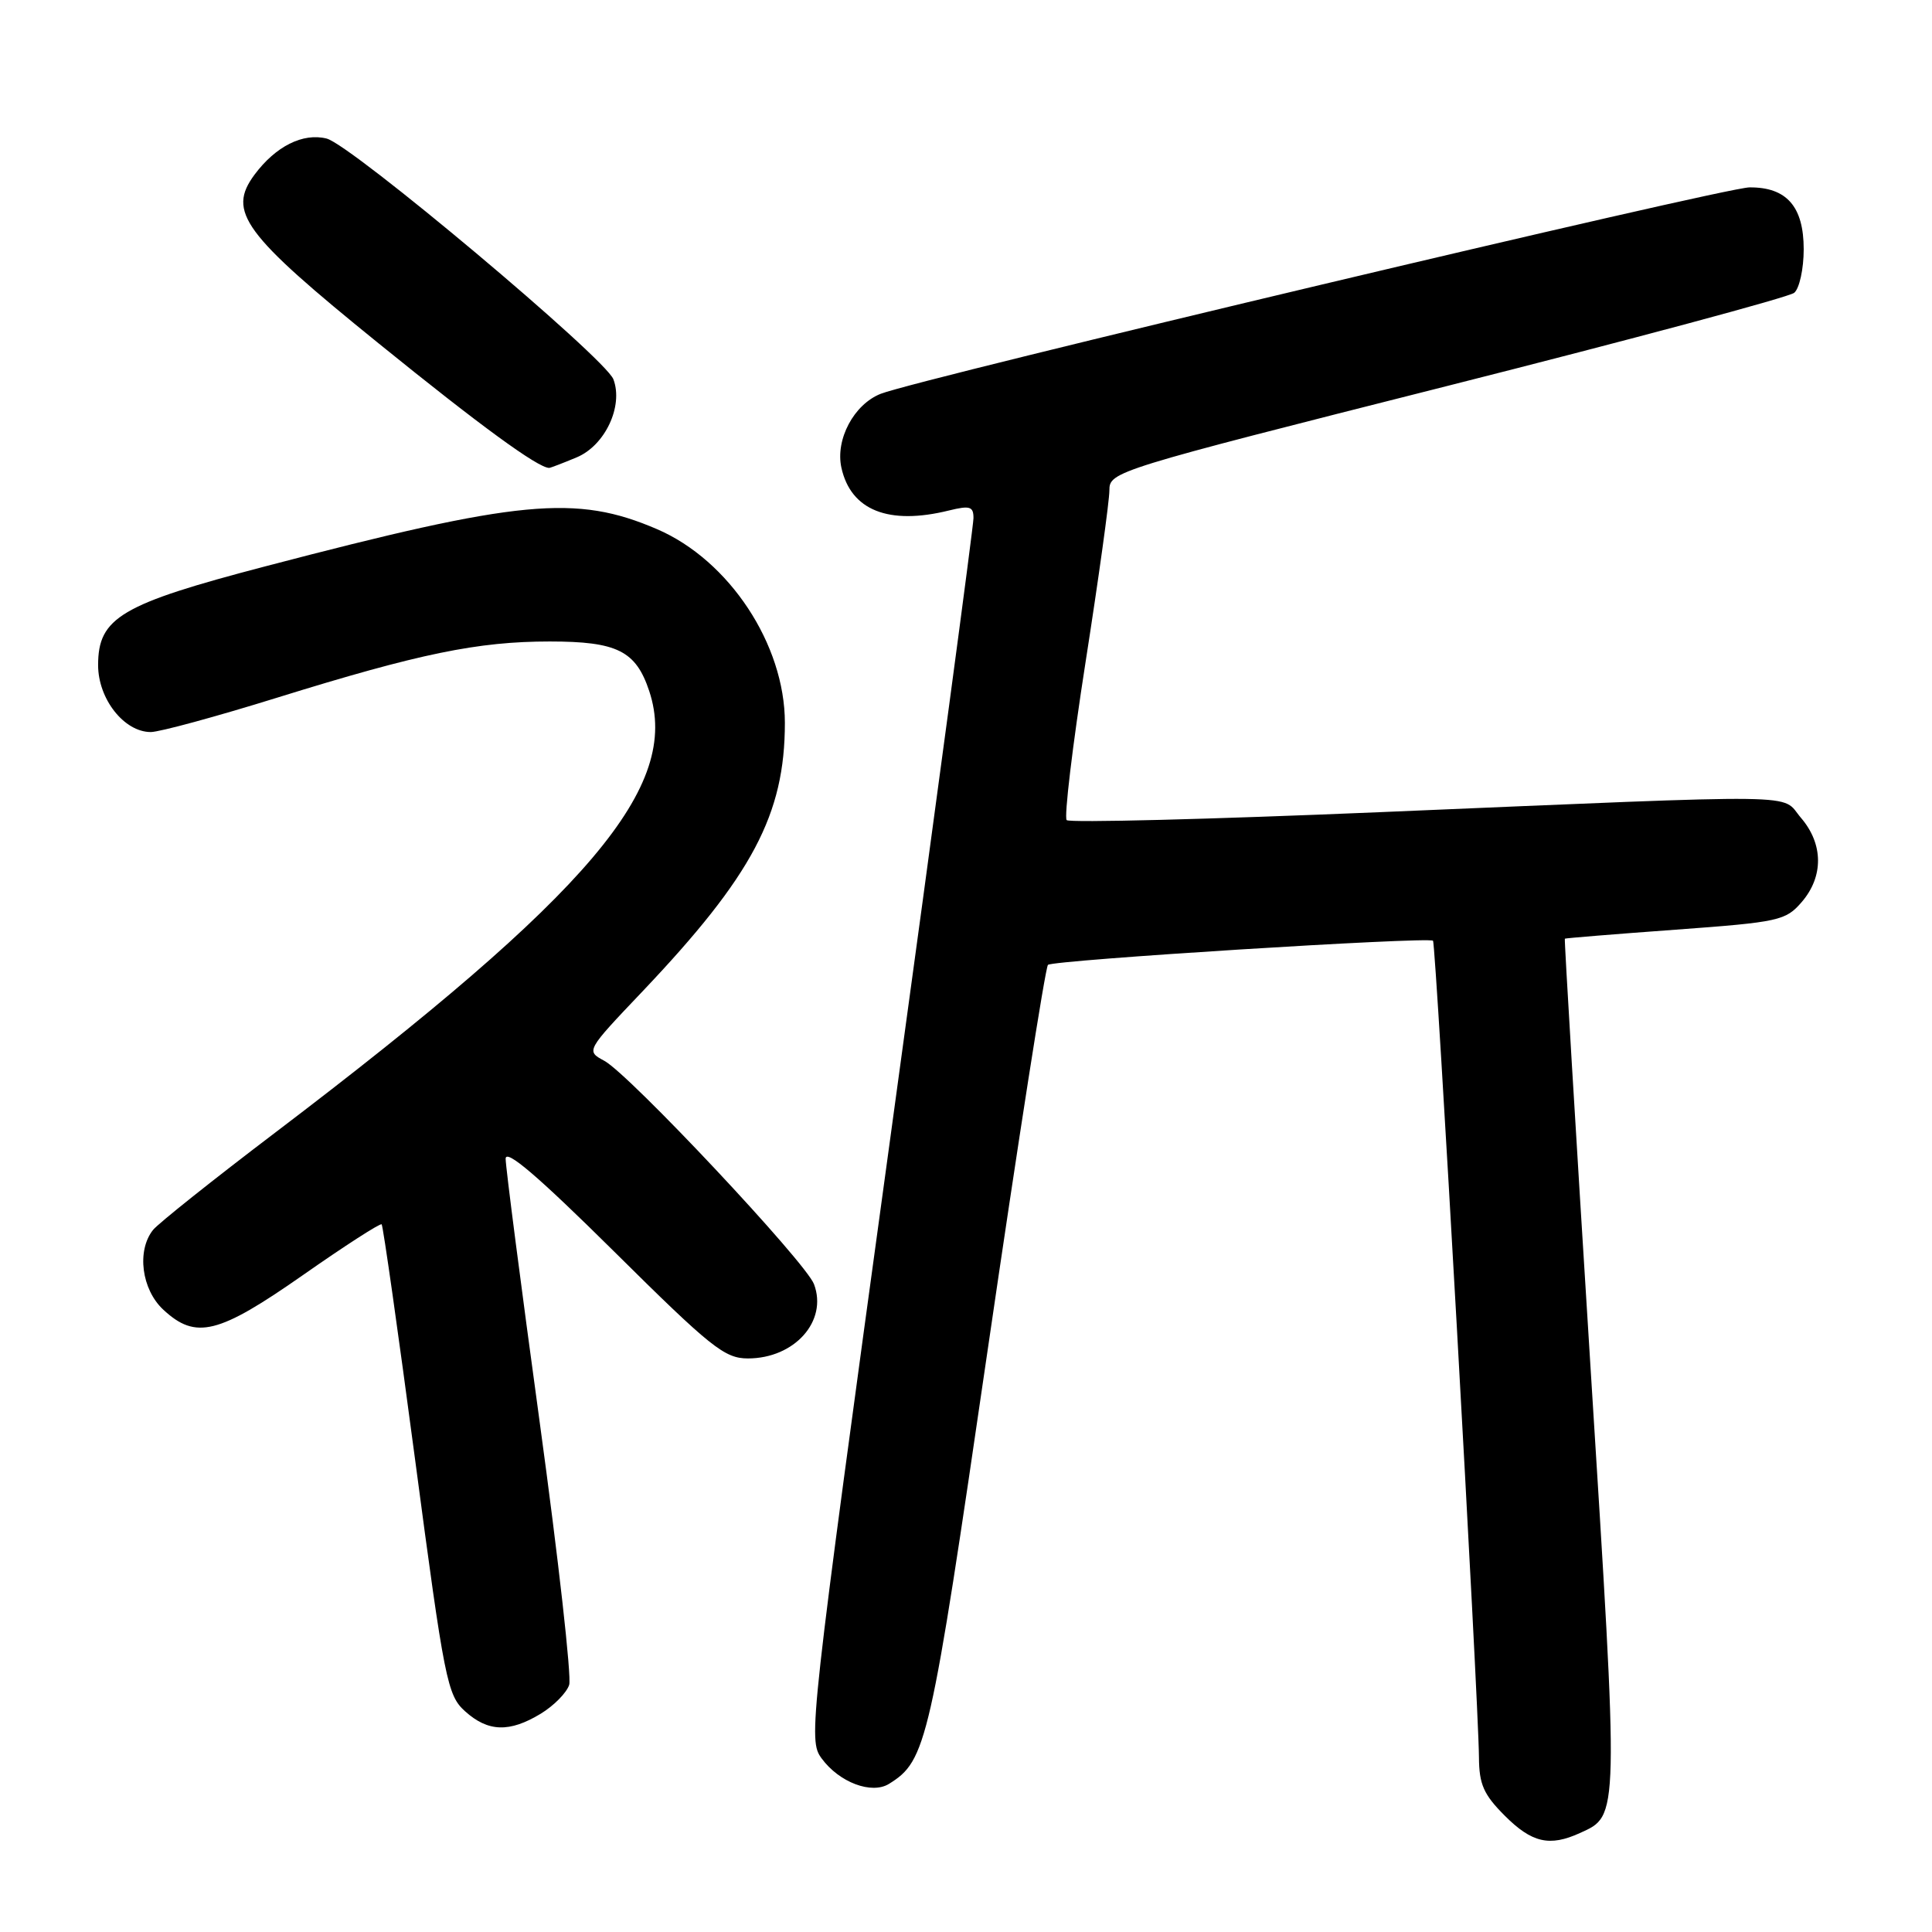 <?xml version="1.0" encoding="UTF-8" standalone="no"?>
<!DOCTYPE svg PUBLIC "-//W3C//DTD SVG 1.1//EN" "http://www.w3.org/Graphics/SVG/1.1/DTD/svg11.dtd" >
<svg xmlns="http://www.w3.org/2000/svg" xmlns:xlink="http://www.w3.org/1999/xlink" version="1.1" viewBox="0 0 256 256">
 <g >
 <path fill="currentColor"
d=" M 209.34 242.89 C 214.56 240.51 214.54 241.46 210.73 180.82 C 208.79 149.84 207.26 124.44 207.35 124.38 C 207.43 124.31 214.02 123.77 222.00 123.19 C 235.78 122.18 236.61 121.99 238.75 119.51 C 241.65 116.13 241.61 111.83 238.64 108.37 C 235.85 105.12 240.63 105.19 182.75 107.62 C 160.34 108.56 141.70 109.04 141.34 108.67 C 140.98 108.31 142.10 98.90 143.84 87.75 C 145.58 76.61 147.00 66.36 147.00 64.98 C 147.00 62.49 147.60 62.31 191.74 51.15 C 216.35 44.93 237.05 39.37 237.74 38.80 C 238.43 38.23 239.00 35.63 239.00 33.03 C 239.00 27.37 236.74 24.79 231.81 24.83 C 228.40 24.86 121.70 50.21 116.70 52.18 C 113.15 53.58 110.67 58.23 111.49 61.97 C 112.74 67.63 117.75 69.62 125.75 67.64 C 128.53 66.96 129.00 67.11 128.99 68.67 C 128.99 69.68 124.05 106.50 118.01 150.50 C 107.23 229.10 107.07 230.54 108.87 233.00 C 111.20 236.18 115.50 237.80 117.80 236.37 C 122.77 233.28 123.24 231.18 130.86 178.96 C 134.91 151.21 138.51 128.21 138.86 127.85 C 139.48 127.22 189.12 124.11 189.88 124.65 C 190.27 124.93 195.90 225.09 195.97 232.85 C 195.99 236.44 196.59 237.79 199.40 240.60 C 202.98 244.18 205.33 244.72 209.34 242.89 Z  M 71.66 227.07 C 73.40 226.01 75.09 224.29 75.42 223.25 C 75.75 222.21 73.99 206.55 71.51 188.43 C 69.03 170.32 67.00 154.62 67.00 153.54 C 67.00 152.18 71.29 155.85 81.33 165.79 C 94.20 178.55 96.01 180.00 99.10 180.00 C 105.29 180.00 109.70 175.04 107.86 170.16 C 106.76 167.24 83.37 142.32 80.07 140.56 C 77.64 139.25 77.64 139.25 85.12 131.38 C 99.69 116.03 104.00 107.91 104.00 95.78 C 104.00 85.40 96.63 74.24 87.07 70.12 C 76.32 65.50 68.87 66.21 35.13 75.05 C 16.03 80.05 13.00 81.84 13.00 88.13 C 13.00 92.62 16.45 97.00 19.98 97.00 C 21.13 97.00 28.67 94.95 36.74 92.44 C 55.58 86.59 63.31 85.00 72.84 85.00 C 81.78 85.00 84.26 86.24 86.03 91.58 C 90.21 104.24 78.31 118.29 36.50 150.05 C 28.25 156.31 20.95 162.13 20.28 162.97 C 18.09 165.72 18.75 170.87 21.65 173.55 C 25.95 177.54 28.92 176.80 40.15 168.95 C 45.69 165.07 50.38 162.05 50.57 162.23 C 50.76 162.42 52.76 176.51 55.02 193.54 C 58.89 222.73 59.27 224.63 61.62 226.75 C 64.67 229.50 67.51 229.59 71.66 227.07 Z  M 76.42 60.60 C 80.17 59.03 82.62 53.82 81.28 50.26 C 80.21 47.44 46.56 19.18 43.28 18.36 C 40.14 17.57 36.53 19.38 33.73 23.14 C 30.08 28.06 32.21 30.96 50.17 45.50 C 63.66 56.43 71.29 62.00 72.77 62.00 C 72.93 62.00 74.58 61.37 76.42 60.60 Z "/>
</g>
</svg>